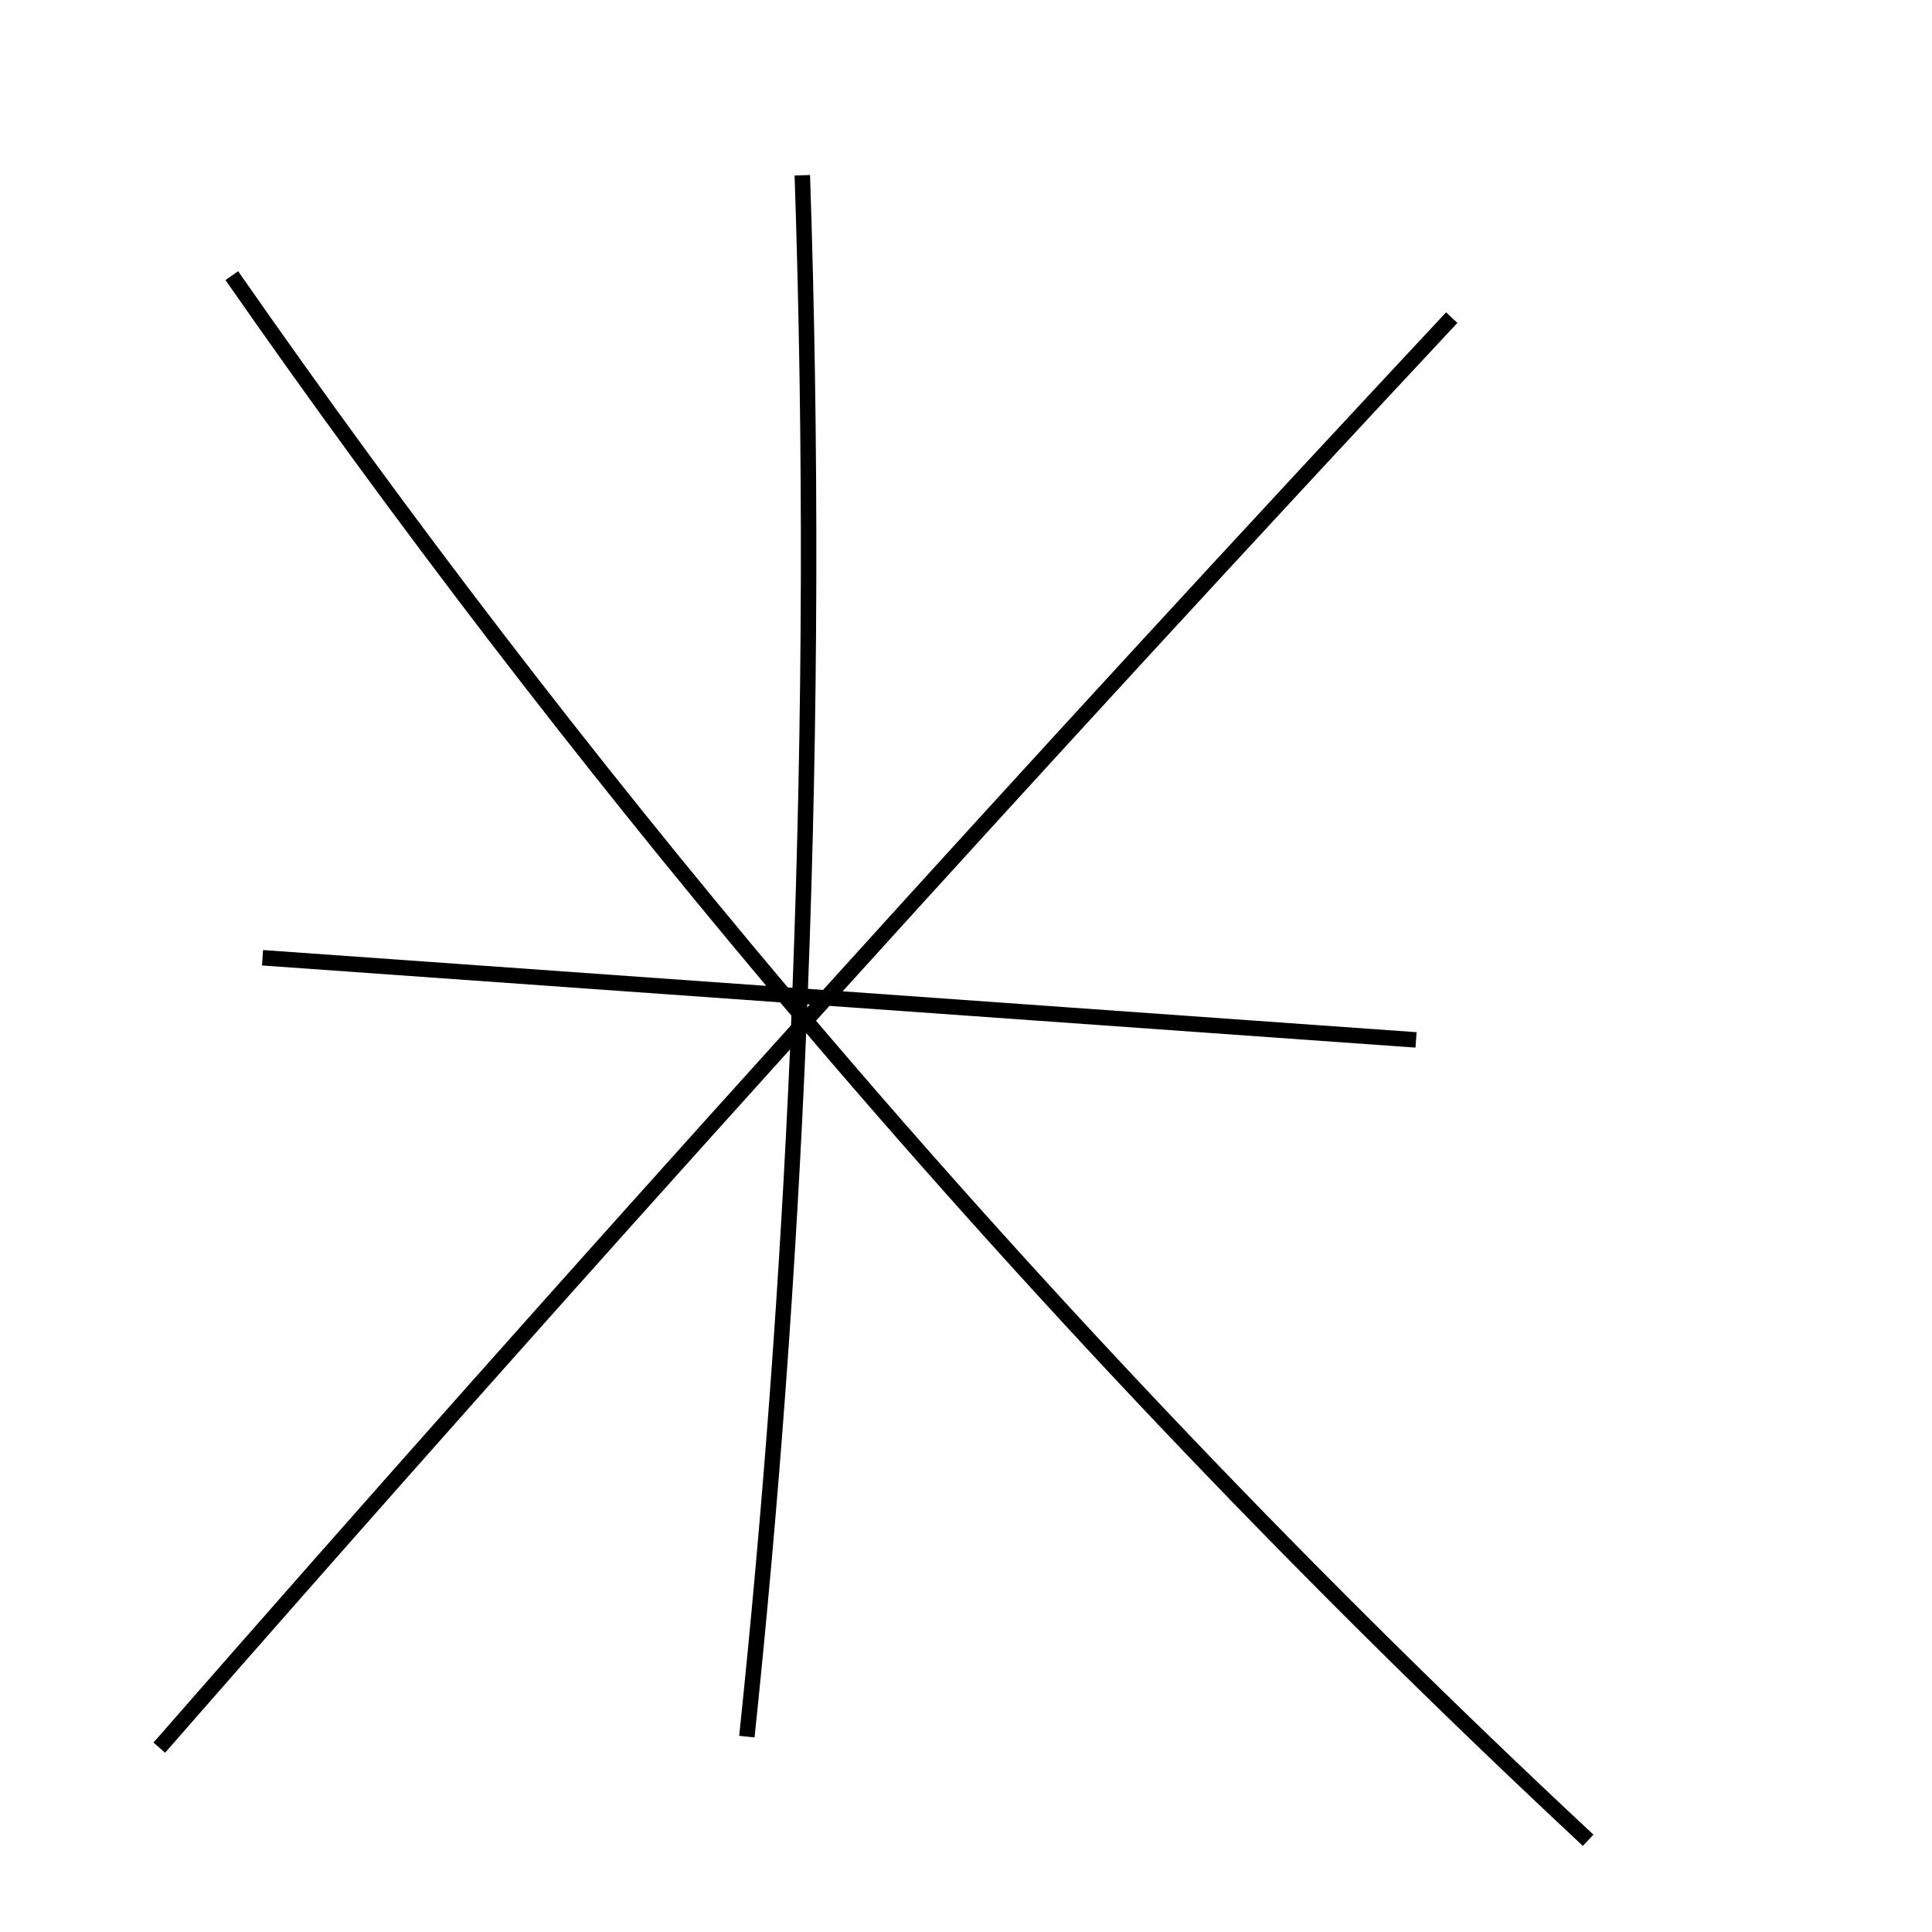 <?xml version="1.0" encoding="UTF-8"?>
<svg id="Layer_1" data-name="Layer 1" xmlns="http://www.w3.org/2000/svg" viewBox="0 0 500 500">
  <path d="m204.71,265.35c-55.63,61.56-110.76,123.58-164.99,185.62l3.01,2.63c53.17-60.83,107.21-121.63,161.73-182.01-2.6,59.43-6.98,118.75-13.16,177.64l3.98.42c6.34-60.43,10.79-121.31,13.36-182.3,62.94,73.91,130.11,144.24,201.01,210.37l2.73-2.92c-70.97-66.2-138.21-136.62-201.19-210.63,1.16-1.28,2.32-2.56,3.48-3.85l151.66,10.8.28-3.99-148.53-10.58c52.71-58.21,105.85-116,159.09-172.99l-2.92-2.73c-53.97,57.76-107.83,116.34-161.24,175.36l-3.91-.28c2.69-70.27,2.89-140.65.54-210.62l-4,.13c2.35,69.82,2.14,140.06-.54,210.2l-1.24-.09c-50.25-59.58-97.75-121.47-142.23-185.34l-3.28,2.29c43.81,62.92,90.55,123.9,139.96,182.66l-130.23-9.27-.28,3.99,134.09,9.55c.97,1.15,1.95,2.29,2.93,3.44-.03.83-.06,1.66-.1,2.49Zm4.88-5.39c-.23.25-.46.51-.69.76.01-.27.02-.54.03-.81l.66.05Z"/>
</svg>
